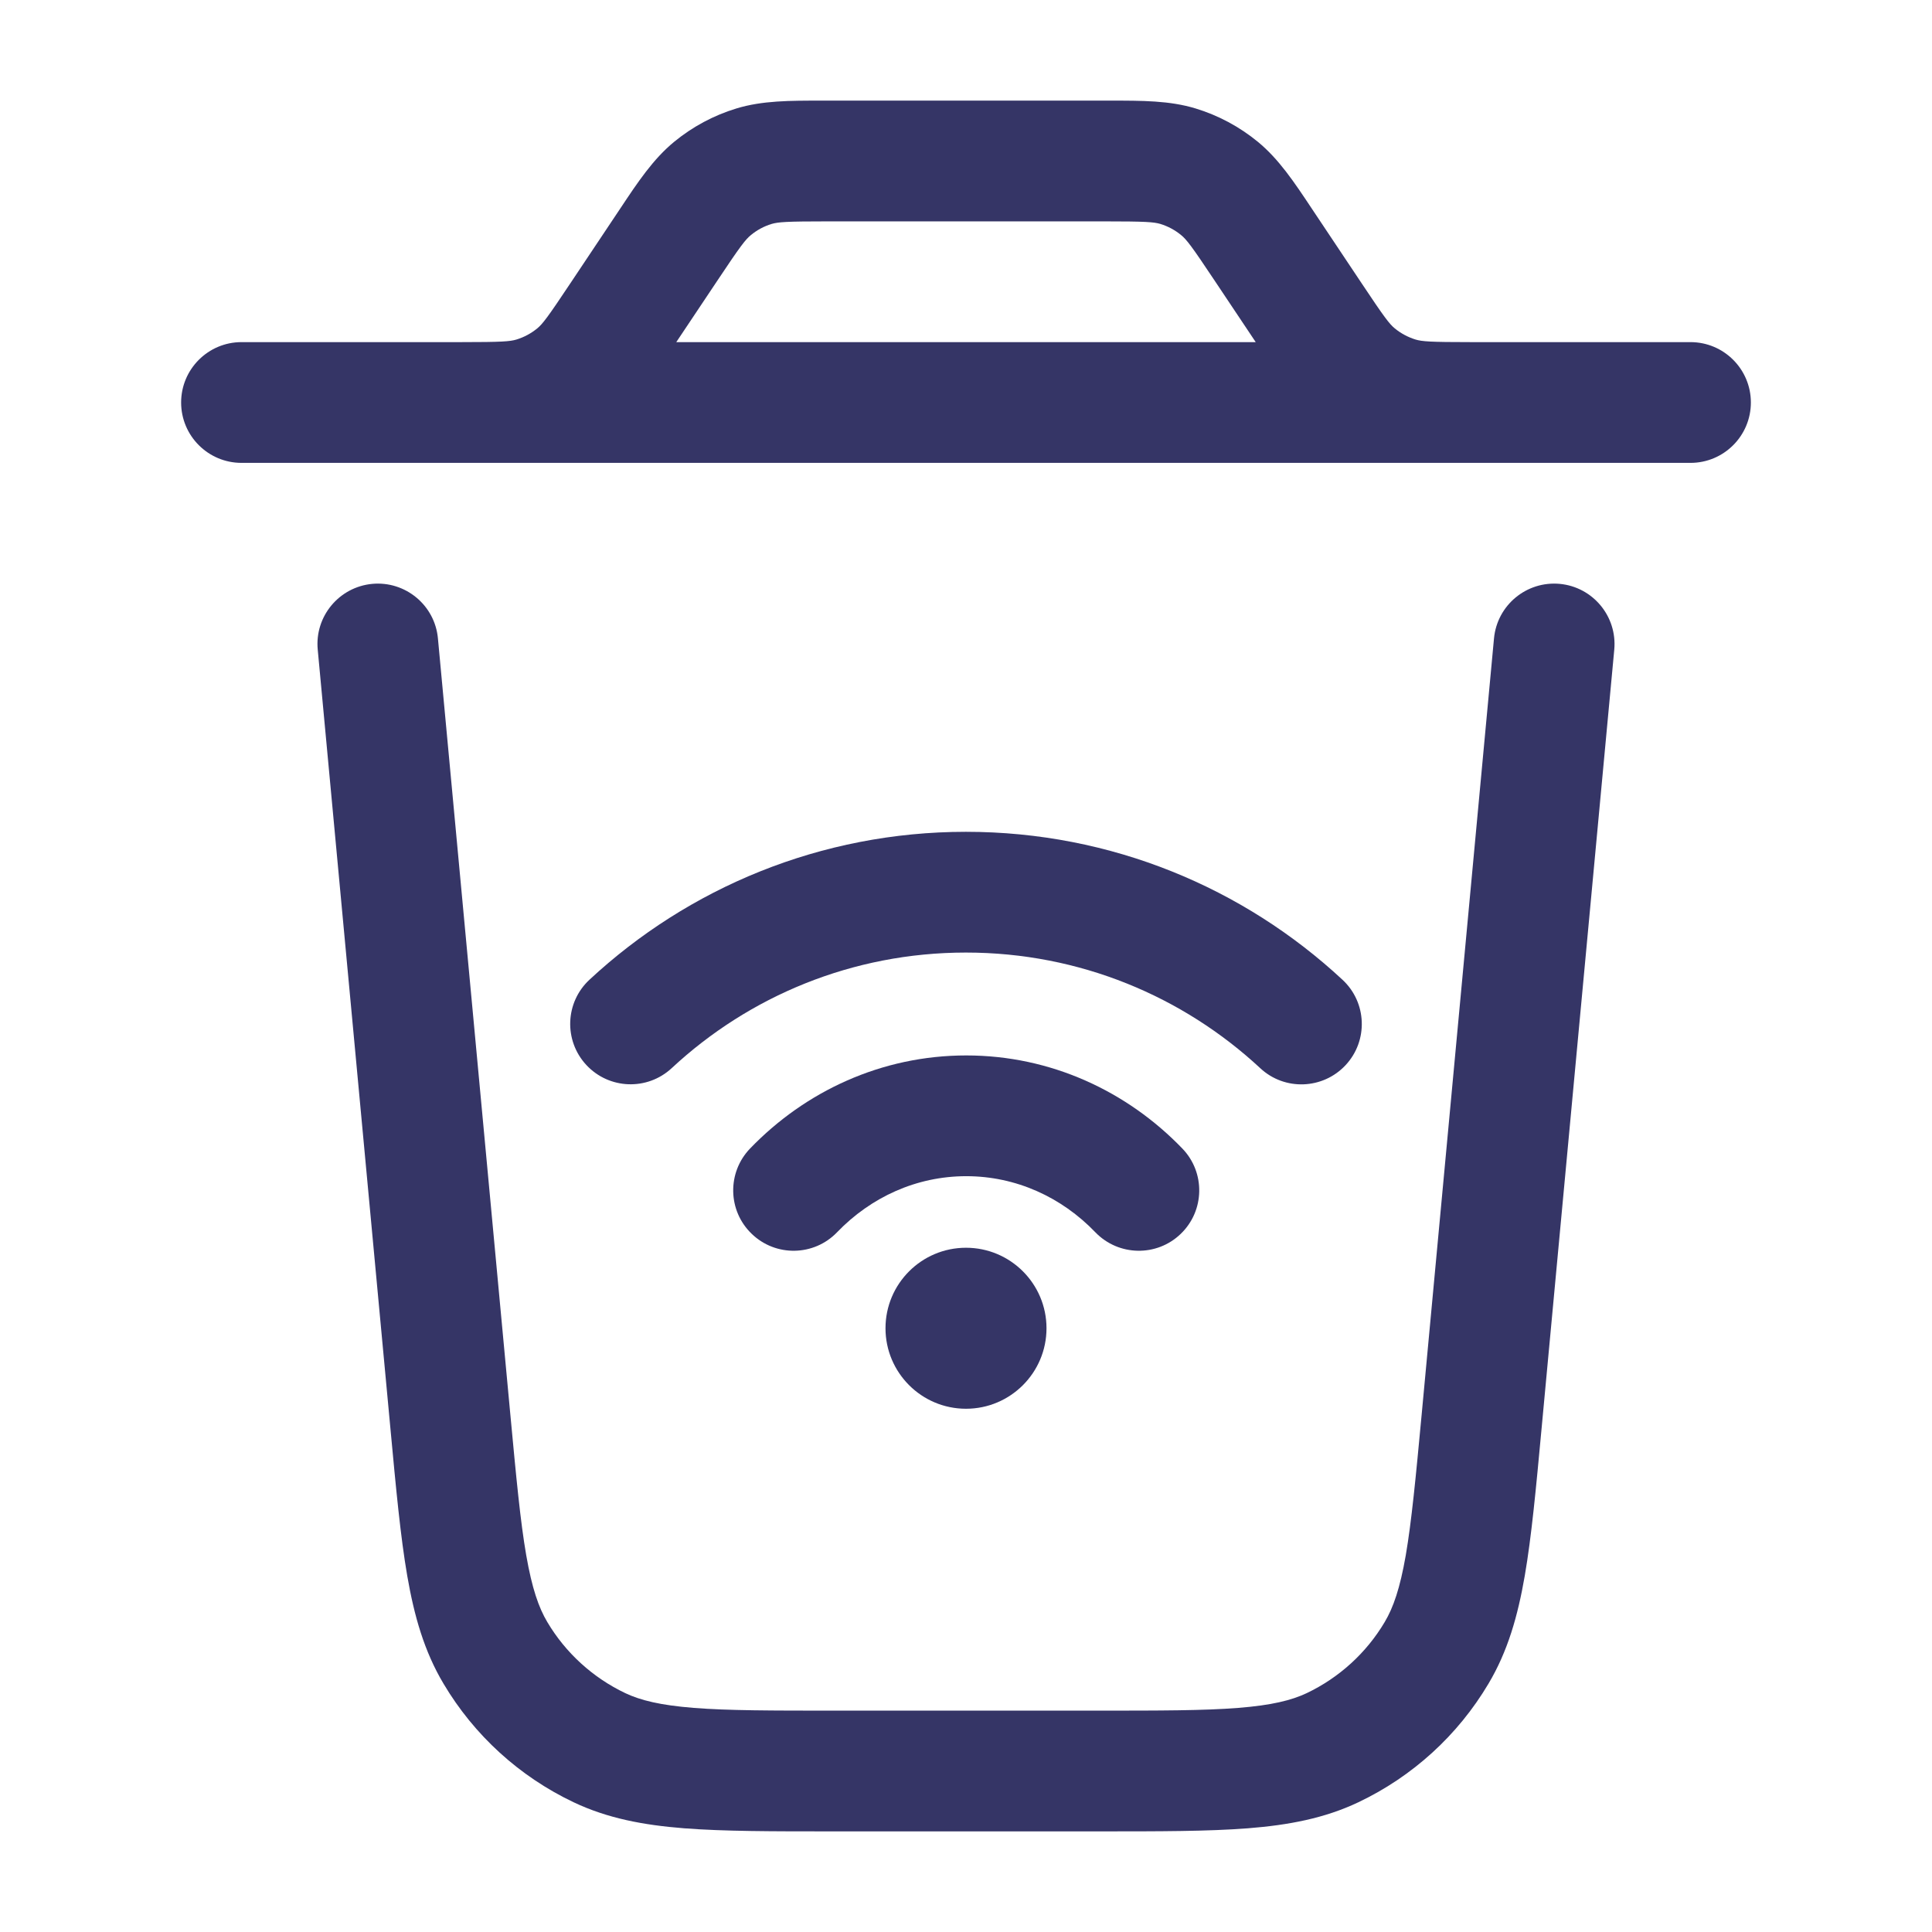 <svg width="24" height="24" viewBox="0 0 24 24" fill="none" xmlns="http://www.w3.org/2000/svg">
<path fill-rule="evenodd" clip-rule="evenodd" d="M10.204 1.25H13.796C14.186 1.25 14.528 1.249 14.851 1.347C15.134 1.433 15.397 1.574 15.626 1.762C15.886 1.976 16.076 2.261 16.292 2.586L16.912 3.515C17.198 3.945 17.261 4.026 17.327 4.08C17.403 4.142 17.491 4.189 17.585 4.218C17.666 4.242 17.766 4.25 18.27 4.25H21C21.414 4.25 21.75 4.586 21.75 5C21.75 5.414 21.414 5.75 21 5.75H19.002L19 5.75L18.204 5.75C18.151 5.75 18.099 5.75 18.047 5.75H5.953C5.901 5.75 5.849 5.75 5.796 5.75L5 5.75L4.998 5.75H3C2.586 5.75 2.25 5.414 2.25 5C2.25 4.586 2.586 4.25 3 4.25H5.73C6.234 4.25 6.335 4.242 6.415 4.218C6.51 4.189 6.597 4.142 6.673 4.08C6.739 4.026 6.802 3.945 7.088 3.515L7.708 2.586C7.924 2.261 8.114 1.976 8.374 1.762C8.603 1.574 8.866 1.433 9.149 1.347C9.472 1.249 9.814 1.25 10.204 1.25ZM15.088 3.485L15.599 4.25H8.401L8.912 3.485C9.198 3.055 9.261 2.975 9.327 2.921C9.403 2.858 9.49 2.811 9.585 2.782C9.666 2.758 9.768 2.75 10.284 2.75H13.716C14.232 2.75 14.334 2.758 14.415 2.782C14.509 2.811 14.597 2.858 14.673 2.921C14.739 2.975 14.802 3.055 15.088 3.485Z" fill="#353566"/>
<path d="M4.624 7.253C4.212 7.292 3.908 7.657 3.947 8.07L4.85 17.746C4.919 18.489 4.975 19.09 5.059 19.576C5.146 20.078 5.271 20.515 5.51 20.916C5.89 21.556 6.452 22.068 7.125 22.388C7.546 22.588 7.993 22.672 8.501 22.712C8.993 22.75 9.596 22.75 10.342 22.75H13.657C14.403 22.75 15.007 22.75 15.499 22.712C16.007 22.672 16.454 22.588 16.875 22.388C17.548 22.068 18.11 21.556 18.49 20.916C18.729 20.515 18.854 20.078 18.941 19.576C19.025 19.09 19.081 18.489 19.15 17.746L20.053 8.07C20.091 7.657 19.788 7.292 19.376 7.253C18.963 7.215 18.598 7.518 18.559 7.93L17.66 17.576C17.587 18.357 17.535 18.899 17.463 19.32C17.391 19.733 17.308 19.97 17.201 20.15C16.973 20.534 16.635 20.841 16.232 21.033C16.043 21.122 15.799 21.183 15.382 21.216C14.955 21.25 14.411 21.25 13.627 21.25H10.373C9.589 21.25 9.044 21.25 8.618 21.216C8.201 21.183 7.957 21.122 7.768 21.033C7.365 20.841 7.027 20.534 6.799 20.15C6.692 19.97 6.609 19.733 6.537 19.32C6.464 18.899 6.413 18.357 6.34 17.576L5.44 7.93C5.402 7.518 5.036 7.215 4.624 7.253Z" fill="#353566"/>
<path d="M8.344 13.269C9.303 12.377 10.587 11.833 11.999 11.833C13.412 11.833 14.696 12.378 15.656 13.27C15.959 13.552 16.434 13.534 16.716 13.231C16.998 12.928 16.981 12.453 16.677 12.171C15.451 11.031 13.806 10.333 11.999 10.333C10.194 10.333 8.549 11.031 7.323 12.17C7.019 12.452 7.002 12.927 7.284 13.23C7.566 13.533 8.04 13.551 8.344 13.269Z" fill="#353566"/>
<path d="M12.003 14.611C11.385 14.611 10.819 14.871 10.398 15.308C10.111 15.606 9.636 15.615 9.338 15.327C9.039 15.04 9.031 14.565 9.318 14.267C10.001 13.558 10.949 13.111 12.003 13.111C13.056 13.111 14.004 13.558 14.687 14.267C14.975 14.565 14.966 15.04 14.668 15.327C14.37 15.615 13.895 15.606 13.607 15.308C13.187 14.871 12.62 14.611 12.003 14.611Z" fill="#353566"/>
<path d="M12 15.5C11.448 15.5 11 15.948 11 16.5C11 17.052 11.448 17.5 12 17.5C12.552 17.5 13 17.052 13 16.5C13 15.948 12.552 15.5 12 15.5Z" fill="#353566"/>
</svg>
